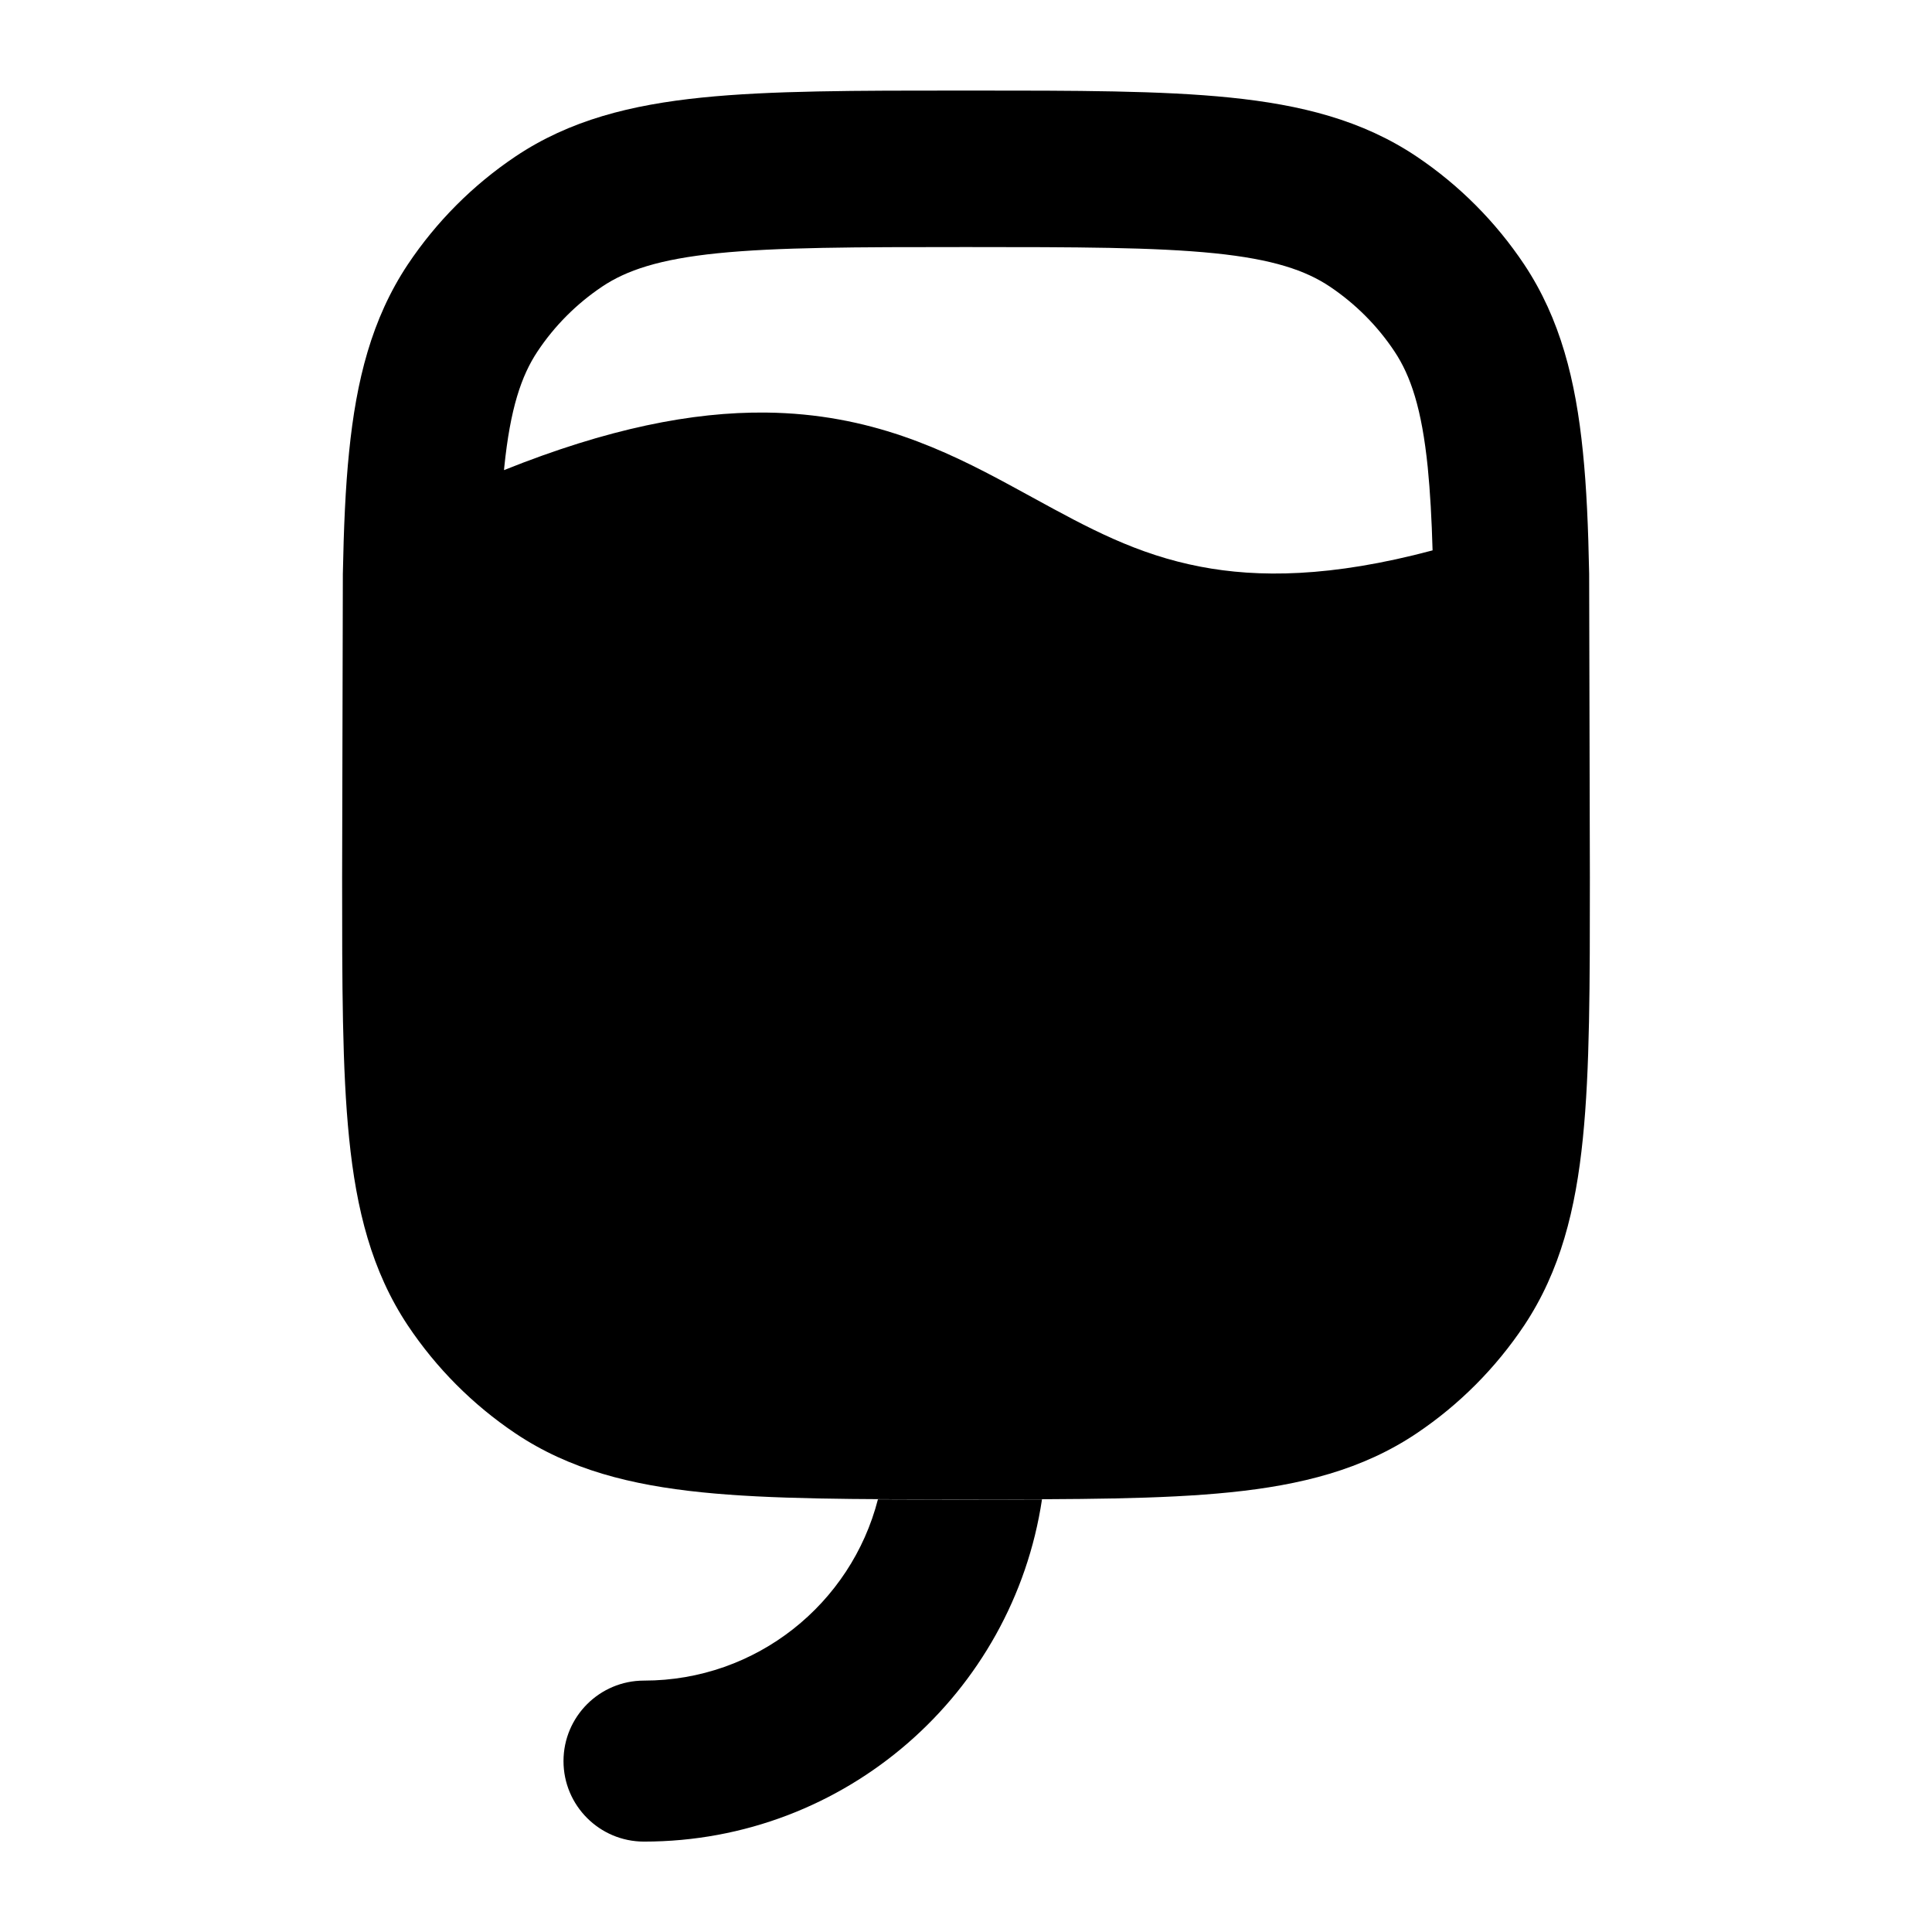 <svg width="24" height="24" viewBox="0 0 24 24" xmlns="http://www.w3.org/2000/svg">
<path class="pr-icon-bulk-secondary" fill-rule="evenodd" clip-rule="evenodd" d="M11.948 1.125H12.052C13.368 1.125 14.43 1.125 15.281 1.212C16.161 1.302 16.923 1.492 17.597 1.944C18.126 2.299 18.58 2.755 18.934 3.285C19.384 3.962 19.574 4.727 19.663 5.61C19.709 6.056 19.73 6.559 19.741 7.127L19.75 10.9C19.75 12.221 19.75 13.286 19.663 14.14C19.574 15.023 19.384 15.788 18.934 16.465C18.58 16.995 18.126 17.451 17.597 17.806C16.923 18.258 16.161 18.448 15.281 18.538C14.43 18.625 13.368 18.625 12.052 18.625H11.948C10.632 18.625 9.57 18.625 8.719 18.538C7.839 18.448 7.077 18.258 6.403 17.806C5.874 17.451 5.42 16.995 5.066 16.465C4.616 15.788 4.426 15.023 4.337 14.14C4.25 13.286 4.25 12.221 4.25 10.9L4.259 7.13C4.27 6.561 4.291 6.056 4.337 5.61C4.426 4.727 4.616 3.962 5.066 3.285C5.42 2.755 5.874 2.299 6.403 1.944C7.077 1.492 7.839 1.302 8.719 1.212C9.57 1.125 10.632 1.125 11.948 1.125ZM17.796 6.837C17.785 6.448 17.766 6.109 17.736 5.806C17.662 5.078 17.525 4.67 17.323 4.366C17.111 4.047 16.838 3.774 16.521 3.561C16.218 3.358 15.811 3.22 15.085 3.146C14.343 3.071 13.381 3.069 12 3.069C10.619 3.069 9.657 3.071 8.915 3.146C8.189 3.22 7.782 3.358 7.479 3.561C7.162 3.774 6.889 4.047 6.677 4.366C6.475 4.67 6.338 5.078 6.264 5.806L6.261 5.84C7.548 5.324 8.6 5.115 9.516 5.125C10.805 5.139 11.735 5.588 12.544 6.026C12.639 6.077 12.732 6.128 12.823 6.178C13.519 6.559 14.119 6.888 14.915 7.04C15.624 7.176 16.53 7.175 17.796 6.837Z" fill="currentColor"/>
<path class="pr-icon-bulk-primary" d="M12.018 9.125C12.222 9.126 12.417 9.21 12.558 9.358L13.956 10.83C15.006 11.917 15.024 13.685 13.954 14.791C12.889 15.889 11.138 15.91 10.053 14.809L10.048 14.804C8.997 13.719 8.977 11.952 10.03 10.845L11.475 9.353C11.618 9.206 11.813 9.124 12.018 9.125Z" fill="currentColor"/>
<path class="pr-icon-bulk-primary" d="M10.906 18.625C10.574 19.92 9.399 20.877 8 20.877C7.448 20.877 7 21.325 7 21.877C7 22.429 7.448 22.877 8 22.877C10.507 22.877 12.583 21.032 12.944 18.626C12.661 18.627 12.364 18.627 12.052 18.627H11.948C11.581 18.627 11.234 18.627 10.906 18.625Z" fill="currentColor"/>
</svg>
